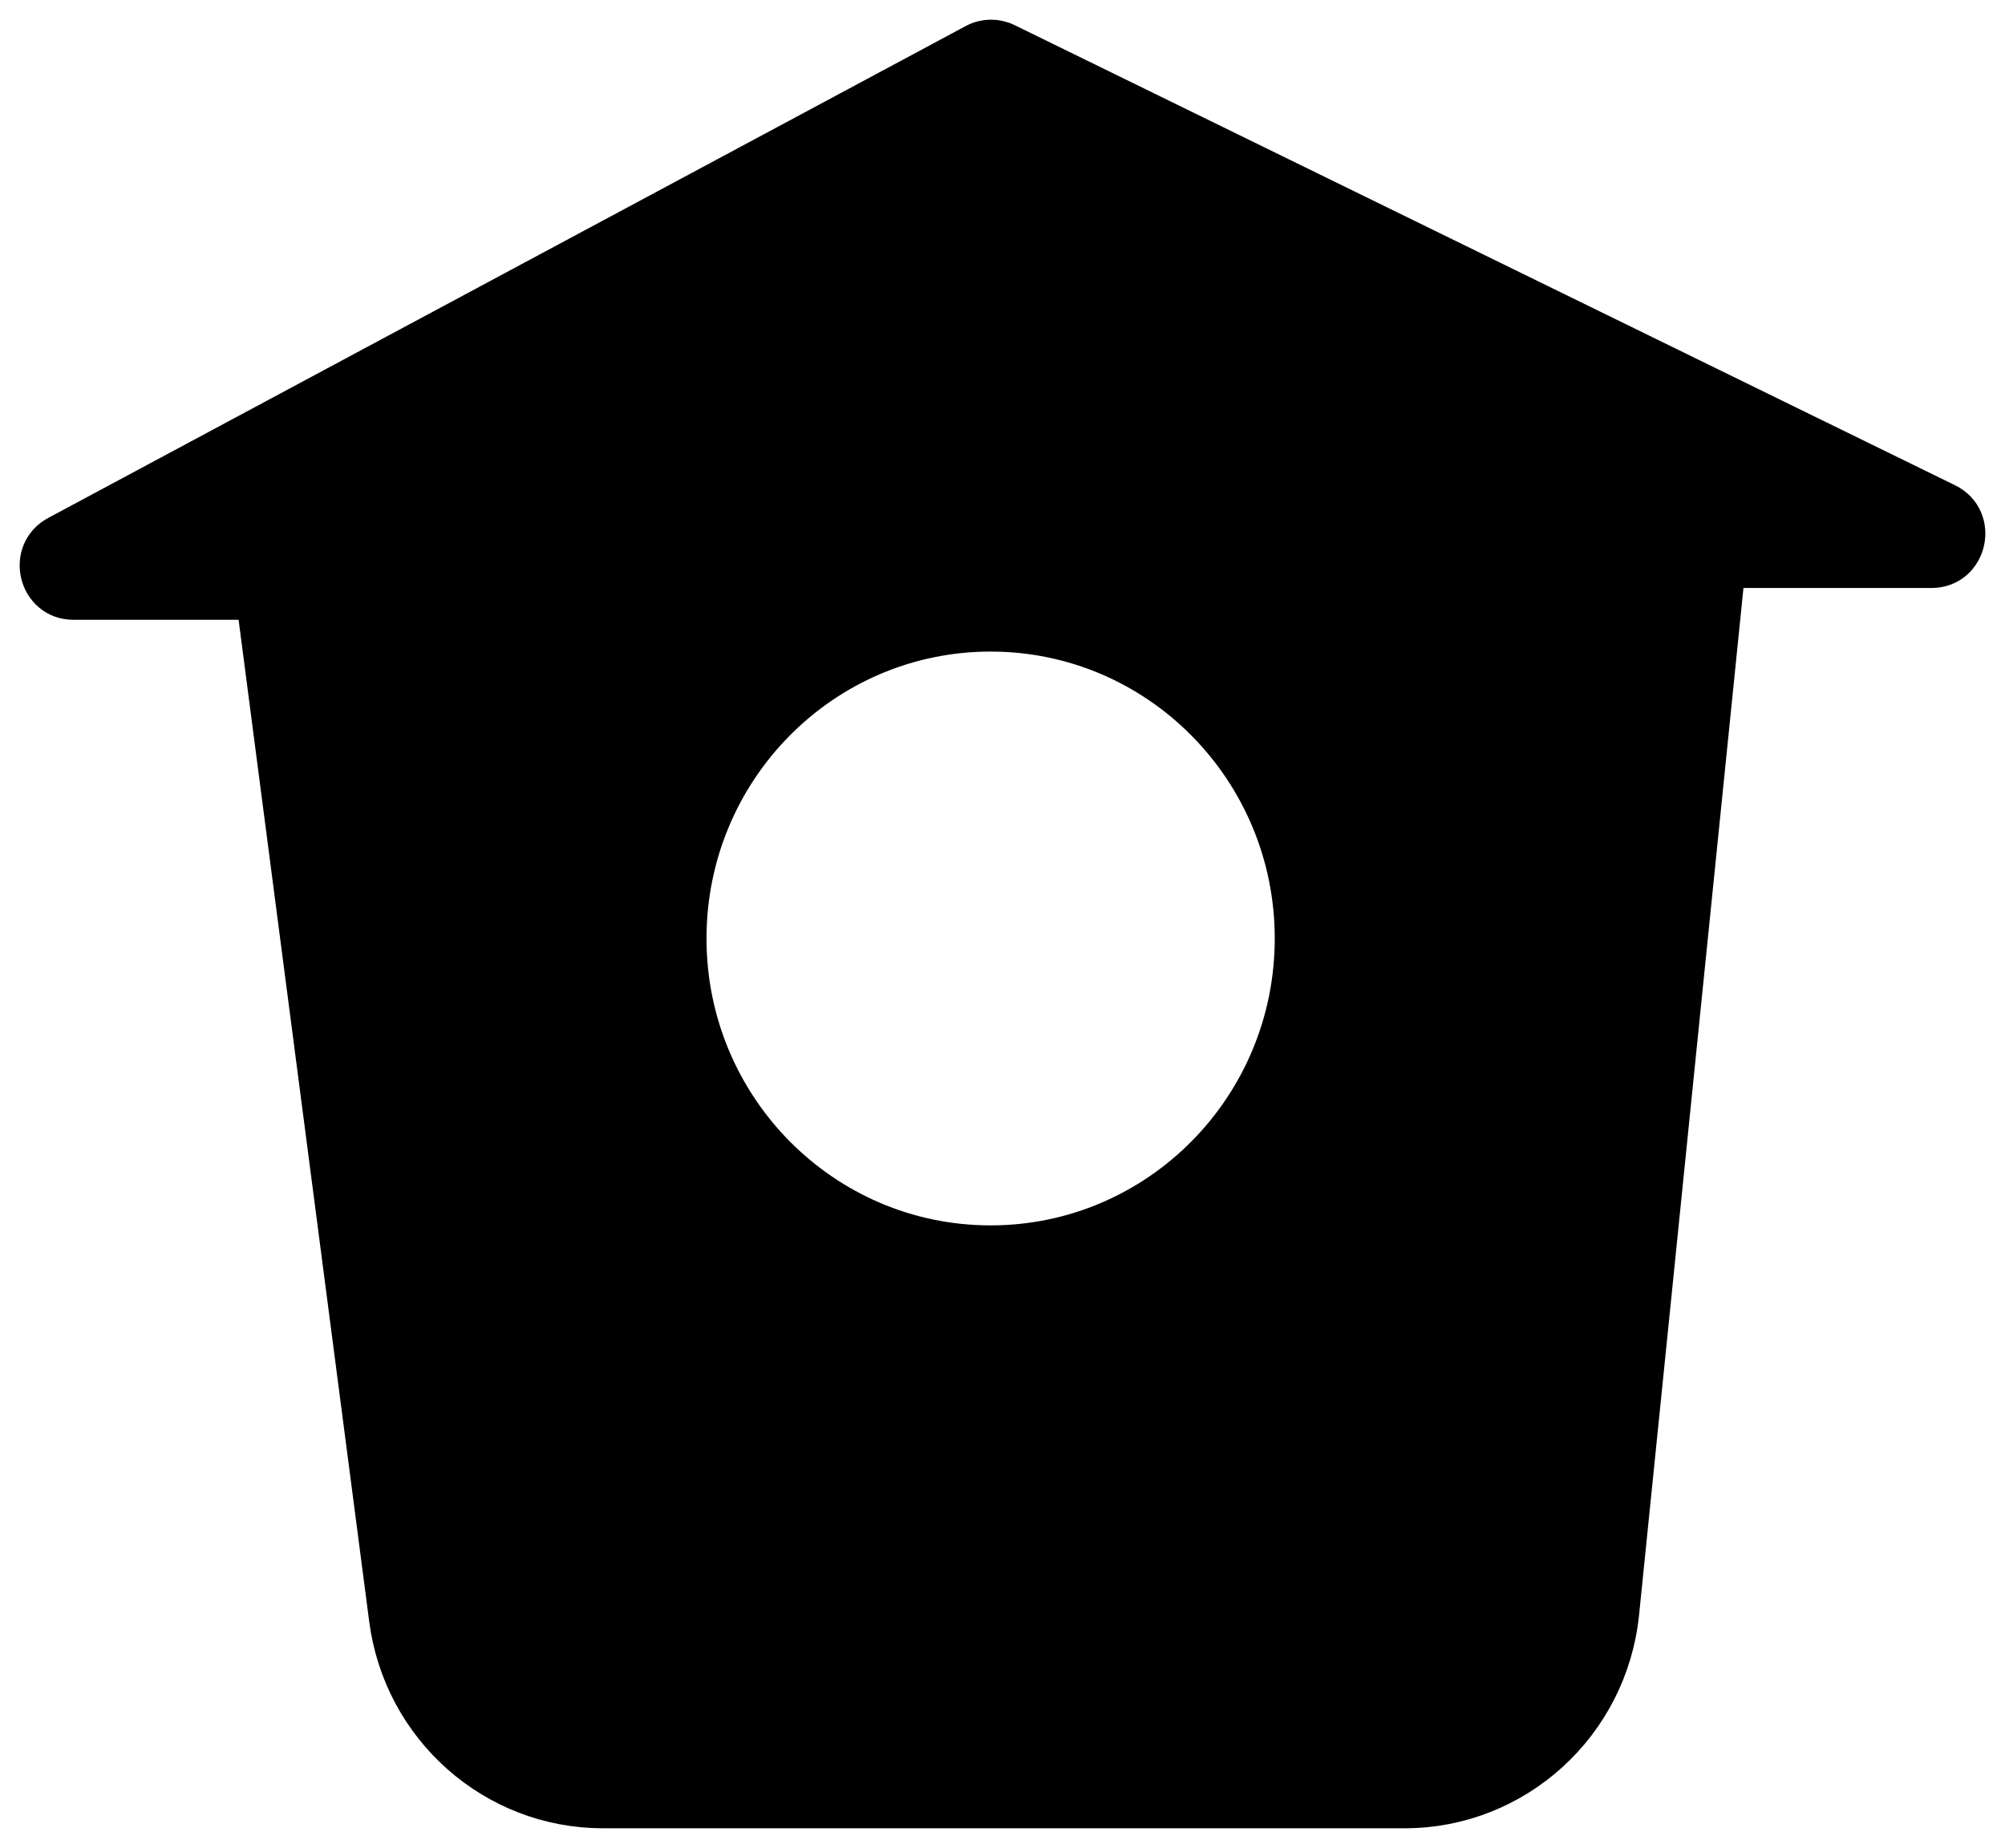 <svg width="51" height="47" viewBox="0 0 51 47" fill="none" xmlns="http://www.w3.org/2000/svg">
<path fill-rule="evenodd" clip-rule="evenodd" d="M25.588 1.088C25.339 0.966 25.047 0.971 24.803 1.102L1.462 13.614C0.664 14.043 0.965 15.264 1.869 15.264H6.254C6.399 15.264 6.522 15.372 6.541 15.517L9.887 41.177C10.246 43.937 12.578 46 15.336 46H35.728C38.546 46 40.908 43.849 41.195 41.02L43.869 14.717C43.884 14.568 44.008 14.455 44.157 14.455H49.131C50.052 14.455 50.339 13.197 49.51 12.791L25.588 1.088ZM17.471 23.869C17.471 19.563 20.93 16.072 25.198 16.072C29.465 16.072 32.925 19.563 32.925 23.869C32.925 28.175 29.465 31.666 25.198 31.666C20.93 31.666 17.471 28.175 17.471 23.869Z" fill="black" stroke="black"/>
</svg>
